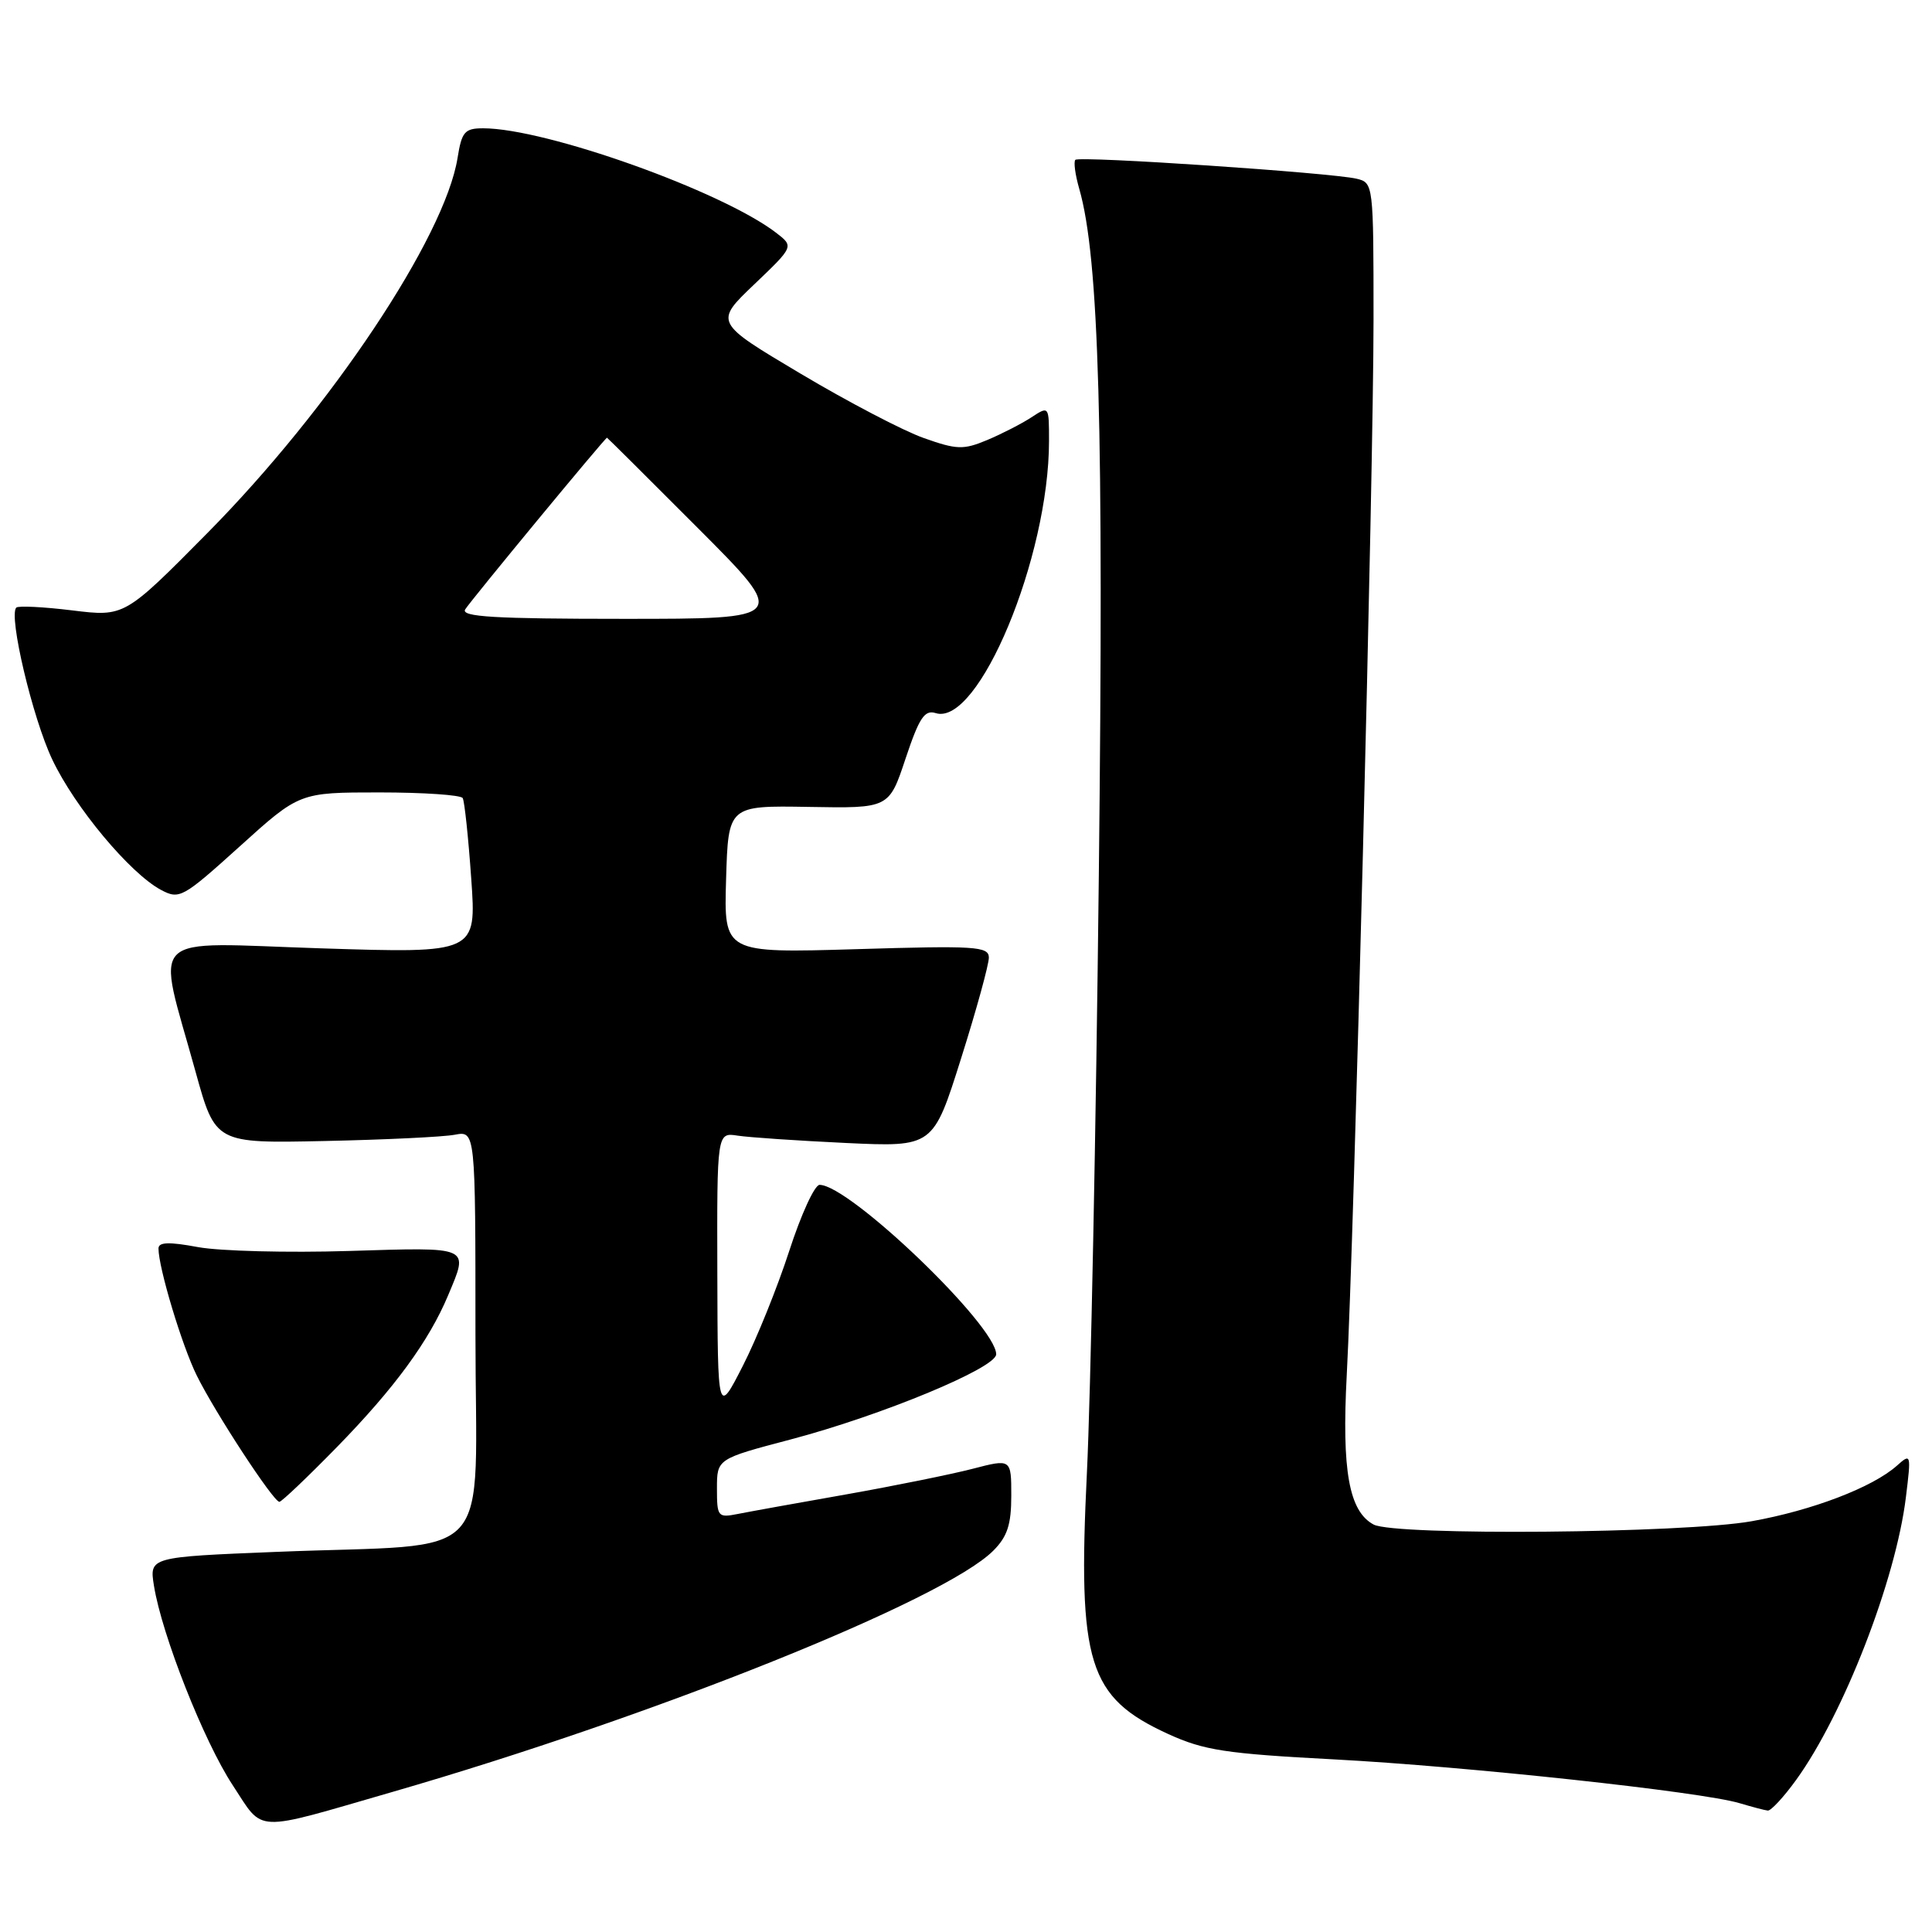 <?xml version="1.0" encoding="UTF-8" standalone="no"?>
<!DOCTYPE svg PUBLIC "-//W3C//DTD SVG 1.1//EN" "http://www.w3.org/Graphics/SVG/1.1/DTD/svg11.dtd" >
<svg xmlns="http://www.w3.org/2000/svg" xmlns:xlink="http://www.w3.org/1999/xlink" version="1.1" viewBox="0 0 256 256">
 <g >
 <path fill="currentColor"
d=" M 52.00 237.44 C 86.74 227.40 125.09 212.00 131.61 205.48 C 133.48 203.61 134.00 202.02 134.00 198.19 C 134.00 193.29 134.00 193.29 128.85 194.63 C 126.02 195.36 118.48 196.89 112.10 198.02 C 105.72 199.14 99.26 200.31 97.75 200.61 C 95.12 201.13 95.00 200.98 95.00 197.24 C 95.00 193.31 95.00 193.31 104.75 190.74 C 116.81 187.56 132.00 181.26 132.00 179.45 C 132.00 175.65 112.56 157.00 108.60 157.00 C 107.94 157.00 106.14 160.94 104.58 165.75 C 103.02 170.56 100.25 177.43 98.42 181.00 C 95.10 187.50 95.10 187.50 95.05 168.78 C 95.00 150.05 95.00 150.05 97.75 150.48 C 99.26 150.71 105.71 151.15 112.08 151.45 C 123.65 151.99 123.65 151.99 127.35 140.24 C 129.39 133.79 131.04 127.77 131.03 126.87 C 131.00 125.40 129.22 125.29 113.46 125.77 C 95.92 126.29 95.92 126.29 96.21 116.52 C 96.50 106.74 96.50 106.74 107.15 106.92 C 117.80 107.11 117.80 107.11 119.99 100.52 C 121.80 95.10 122.51 94.03 123.98 94.49 C 129.65 96.29 139.00 73.84 139.00 58.43 C 139.00 53.77 139.00 53.77 136.65 55.31 C 135.36 56.15 132.73 57.50 130.80 58.31 C 127.66 59.62 126.79 59.60 122.40 58.04 C 119.70 57.09 112.36 53.25 106.08 49.51 C 94.66 42.72 94.66 42.72 99.93 37.69 C 105.20 32.66 105.20 32.66 102.85 30.85 C 95.65 25.32 72.33 17.00 64.02 17.00 C 61.58 17.00 61.18 17.46 60.63 20.92 C 58.95 31.42 43.81 54.12 27.50 70.61 C 16.50 81.73 16.50 81.73 9.57 80.88 C 5.75 80.41 2.42 80.25 2.16 80.51 C 1.10 81.57 4.32 95.17 6.93 100.65 C 9.93 106.98 17.22 115.71 21.32 117.91 C 23.78 119.22 24.19 118.99 31.78 112.14 C 39.68 105.00 39.68 105.00 50.28 105.00 C 56.11 105.00 61.07 105.34 61.31 105.75 C 61.55 106.16 62.06 110.96 62.44 116.41 C 63.14 126.32 63.14 126.32 42.53 125.66 C 18.95 124.90 20.71 123.17 25.91 142.00 C 28.54 151.50 28.54 151.50 43.02 151.19 C 50.98 151.02 58.74 150.65 60.25 150.36 C 63.00 149.84 63.00 149.84 63.00 176.79 C 63.00 207.90 66.17 204.43 36.65 205.63 C 19.79 206.31 19.79 206.31 20.40 210.12 C 21.44 216.62 27.02 230.75 30.83 236.54 C 35.03 242.92 33.32 242.84 52.00 237.44 Z  M 237.99 235.86 C 244.28 227.17 251.20 209.37 252.54 198.40 C 253.25 192.63 253.22 192.54 251.35 194.21 C 248.13 197.08 240.13 200.14 232.11 201.57 C 223.09 203.18 184.83 203.51 182.01 202.01 C 178.75 200.26 177.78 194.88 178.45 182.22 C 179.43 164.00 182.00 62.61 182.00 42.36 C 182.00 24.37 181.98 24.21 179.75 23.68 C 176.42 22.89 143.02 20.64 142.49 21.18 C 142.24 21.43 142.47 23.16 143.01 25.03 C 145.63 34.17 146.27 56.57 145.60 116.00 C 145.23 149.28 144.52 184.90 144.02 195.16 C 142.79 220.43 144.18 224.90 154.78 229.76 C 159.53 231.93 162.38 232.37 176.81 233.13 C 194.34 234.06 225.46 237.42 230.50 238.93 C 232.15 239.42 233.83 239.87 234.24 239.91 C 234.65 239.96 236.34 238.14 237.99 235.86 Z  M 44.64 191.75 C 52.28 183.93 56.84 177.70 59.39 171.61 C 62.12 165.09 62.51 165.26 46.25 165.76 C 38.14 166.01 29.14 165.78 26.25 165.25 C 22.39 164.53 21.00 164.58 21.00 165.43 C 21.00 167.97 24.11 178.31 26.08 182.28 C 28.50 187.18 36.23 199.00 37.02 199.00 C 37.31 199.00 40.74 195.74 44.64 191.75 Z  M 61.64 80.75 C 62.33 79.62 80.18 58.00 80.43 58.00 C 80.48 58.00 85.92 63.40 92.50 70.00 C 104.47 82.00 104.47 82.00 82.68 82.00 C 65.50 82.00 61.04 81.73 61.64 80.75 Z "/>
</g>
</svg>